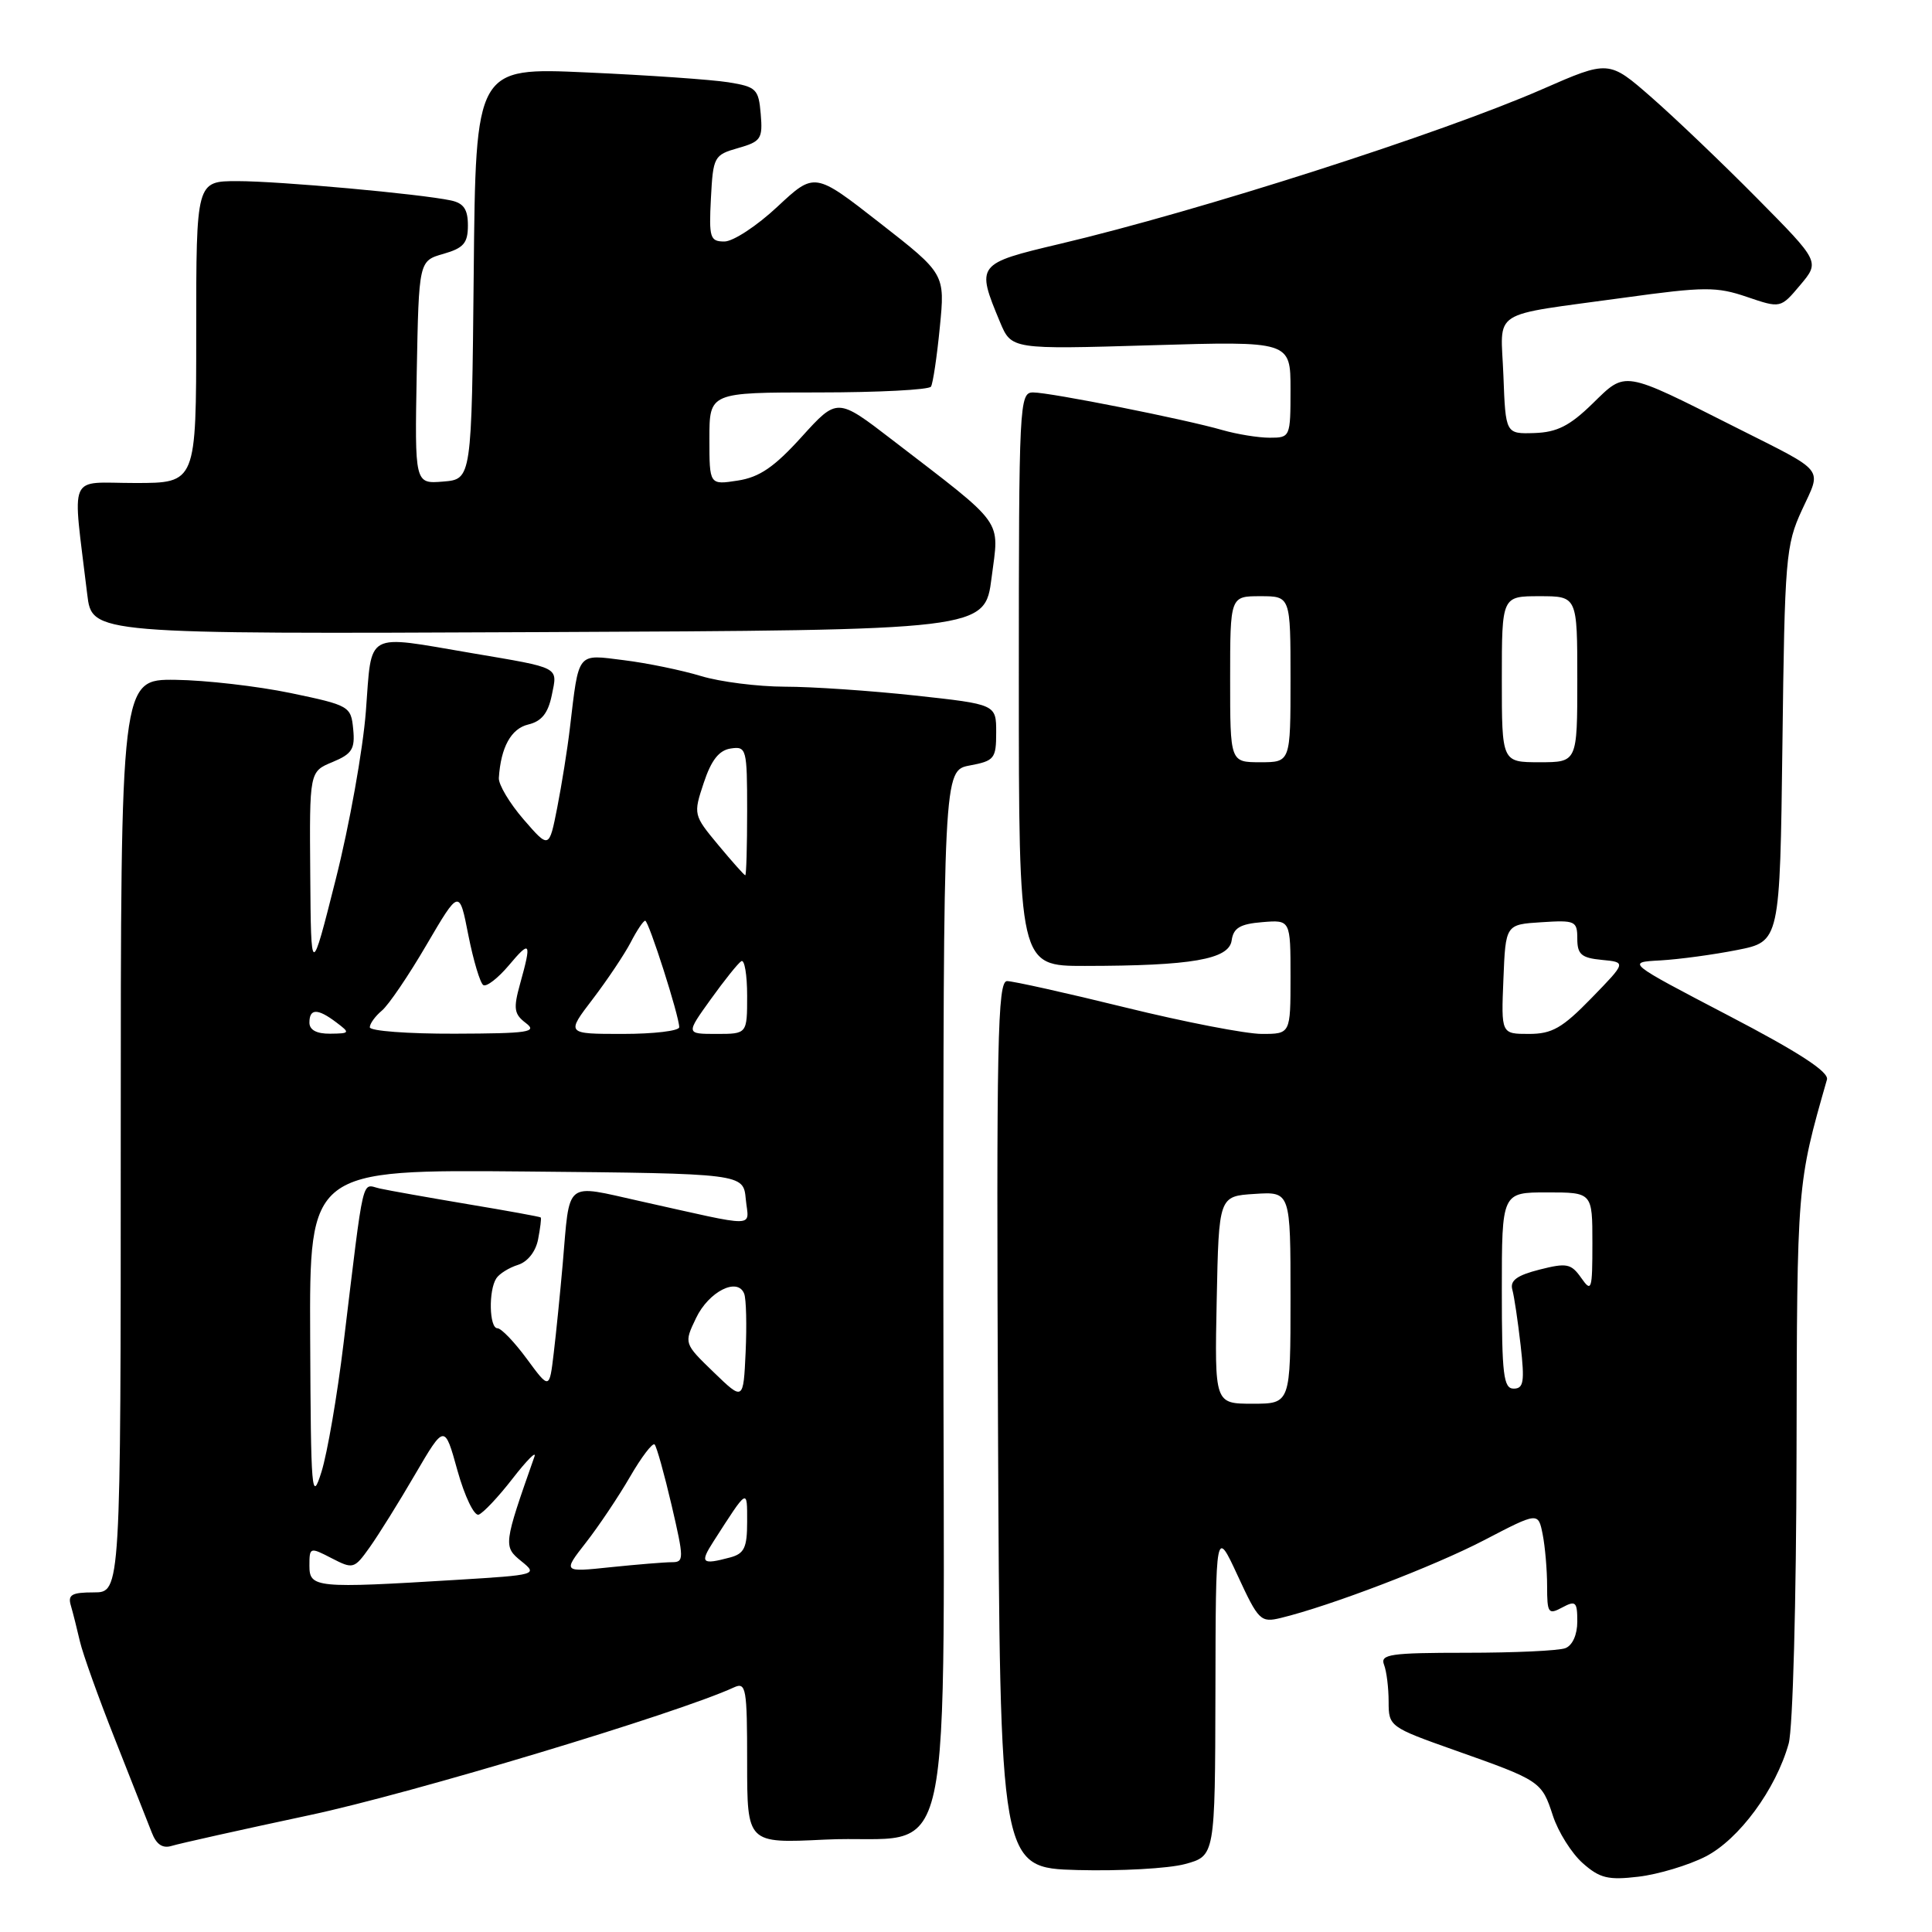 <?xml version="1.0" encoding="UTF-8" standalone="no"?>
<!DOCTYPE svg PUBLIC "-//W3C//DTD SVG 1.1//EN" "http://www.w3.org/Graphics/SVG/1.1/DTD/svg11.dtd" >
<svg xmlns="http://www.w3.org/2000/svg" xmlns:xlink="http://www.w3.org/1999/xlink" version="1.1" viewBox="0 0 256 256">
 <g >
 <path fill="currentColor"
d=" M 225.98 246.01 C 230.43 243.74 235.32 237.09 237.01 231.03 C 237.56 229.05 238.02 212.12 238.05 192.50 C 238.12 156.74 238.10 156.97 242.08 143.05 C 242.37 142.04 238.38 139.44 229.00 134.55 C 215.50 127.50 215.50 127.50 220.00 127.26 C 222.47 127.12 227.05 126.50 230.18 125.88 C 235.85 124.76 235.85 124.76 236.18 98.63 C 236.48 73.94 236.62 72.23 238.77 67.57 C 241.40 61.87 242.08 62.72 230.00 56.63 C 214.90 49.02 215.49 49.12 211.02 53.48 C 208.00 56.43 206.31 57.28 203.33 57.38 C 199.50 57.50 199.50 57.50 199.21 49.78 C 198.87 40.80 197.08 41.95 215.25 39.44 C 225.84 37.98 227.45 37.97 231.47 39.34 C 235.94 40.86 235.94 40.86 238.54 37.77 C 241.14 34.68 241.14 34.68 232.82 26.27 C 228.24 21.64 221.95 15.63 218.84 12.91 C 213.18 7.96 213.18 7.96 204.34 11.83 C 191.02 17.66 158.94 27.95 140.42 32.32 C 129.40 34.93 129.32 35.03 132.50 42.66 C 134.02 46.30 134.02 46.30 152.51 45.75 C 171.00 45.20 171.00 45.20 171.00 51.60 C 171.00 57.92 170.96 58.00 168.24 58.00 C 166.73 58.00 163.91 57.54 161.99 56.99 C 157.06 55.56 139.16 52.00 136.89 52.00 C 135.07 52.00 135.00 53.39 135.00 90.00 C 135.00 128.00 135.00 128.00 143.75 127.99 C 157.90 127.98 162.84 127.12 163.20 124.62 C 163.43 122.96 164.31 122.43 167.25 122.19 C 171.00 121.88 171.00 121.88 171.00 129.44 C 171.00 137.00 171.00 137.00 167.20 137.00 C 165.11 137.00 156.98 135.43 149.14 133.50 C 141.30 131.57 134.23 130.00 133.44 130.00 C 132.18 130.00 132.02 137.95 132.24 188.75 C 132.50 247.50 132.50 247.50 142.76 247.79 C 148.41 247.94 154.82 247.59 157.01 247.00 C 161.00 245.92 161.00 245.92 161.05 224.21 C 161.09 202.50 161.09 202.50 164.00 208.78 C 166.75 214.73 167.05 215.03 169.70 214.39 C 176.23 212.81 190.02 207.54 196.66 204.08 C 203.82 200.35 203.82 200.35 204.41 203.30 C 204.73 204.92 205.00 208.01 205.00 210.16 C 205.00 213.76 205.16 213.99 207.00 213.00 C 208.79 212.04 209.00 212.24 209.00 214.86 C 209.00 216.61 208.36 218.03 207.42 218.39 C 206.55 218.73 200.65 219.00 194.31 219.00 C 184.21 219.00 182.86 219.20 183.39 220.58 C 183.73 221.45 184.00 223.66 184.00 225.49 C 184.00 228.76 184.13 228.86 192.75 231.91 C 204.15 235.94 204.28 236.03 205.77 240.60 C 206.47 242.74 208.24 245.56 209.71 246.87 C 211.98 248.88 213.09 249.15 217.12 248.67 C 219.73 248.36 223.72 247.16 225.98 246.01 Z  M 41.05 240.51 C 54.51 237.65 89.84 227.01 97.25 223.59 C 98.86 222.85 99.00 223.66 99.00 233.52 C 99.00 244.26 99.00 244.26 109.25 243.76 C 126.95 242.89 125.00 251.83 125.00 171.57 C 125.00 102.09 125.00 102.09 128.50 101.43 C 131.76 100.82 132.00 100.52 132.00 97.05 C 132.00 93.33 132.00 93.33 121.25 92.16 C 115.34 91.52 107.58 90.99 104.00 90.99 C 100.42 90.98 95.42 90.35 92.89 89.58 C 90.35 88.81 85.76 87.86 82.68 87.48 C 76.38 86.69 76.73 86.24 75.51 96.50 C 75.19 99.25 74.43 103.97 73.84 106.99 C 72.76 112.48 72.76 112.48 69.38 108.58 C 67.52 106.43 66.04 103.95 66.10 103.08 C 66.36 99.02 67.72 96.54 70.00 96.00 C 71.76 95.58 72.62 94.51 73.11 92.14 C 73.89 88.30 74.40 88.56 62.50 86.54 C 48.21 84.11 49.30 83.51 48.48 94.25 C 48.09 99.34 46.30 109.35 44.49 116.50 C 41.21 129.50 41.21 129.50 41.11 115.87 C 41.00 102.24 41.00 102.24 44.05 100.98 C 46.65 99.90 47.06 99.25 46.80 96.61 C 46.51 93.58 46.30 93.46 38.50 91.83 C 34.10 90.92 27.24 90.13 23.25 90.08 C 16.00 90.00 16.00 90.00 16.00 150.50 C 16.00 211.00 16.00 211.00 12.43 211.00 C 9.50 211.00 8.96 211.31 9.39 212.75 C 9.67 213.71 10.21 215.85 10.59 217.50 C 10.97 219.15 13.07 225.00 15.25 230.50 C 17.43 236.00 19.61 241.54 20.11 242.82 C 20.72 244.41 21.55 244.96 22.75 244.59 C 23.71 244.29 31.95 242.45 41.05 240.51 Z  M 131.39 76.55 C 132.41 68.63 133.34 69.91 118.22 58.28 C 110.94 52.68 110.94 52.68 106.22 57.89 C 102.60 61.89 100.63 63.24 97.75 63.68 C 94.00 64.26 94.00 64.26 94.00 58.13 C 94.00 52.00 94.00 52.00 108.44 52.00 C 116.38 52.00 123.10 51.65 123.36 51.23 C 123.62 50.81 124.15 47.27 124.53 43.37 C 125.23 36.29 125.23 36.29 116.58 29.54 C 107.94 22.79 107.94 22.79 103.01 27.39 C 100.30 29.93 97.14 32.00 95.99 32.00 C 94.08 32.00 93.93 31.51 94.20 26.28 C 94.49 20.76 94.61 20.53 97.80 19.62 C 100.83 18.76 101.08 18.39 100.80 15.11 C 100.52 11.79 100.22 11.50 96.50 10.90 C 94.30 10.55 85.87 9.96 77.77 9.60 C 63.03 8.93 63.03 8.93 62.77 36.22 C 62.50 63.50 62.50 63.50 58.72 63.81 C 54.95 64.12 54.95 64.12 55.22 49.35 C 55.50 34.57 55.50 34.57 58.75 33.64 C 61.43 32.87 62.00 32.22 62.00 29.87 C 62.00 27.74 61.44 26.92 59.75 26.56 C 55.66 25.69 37.02 24.00 31.46 24.00 C 26.00 24.00 26.00 24.00 26.00 44.00 C 26.00 64.00 26.00 64.00 17.91 64.00 C 8.84 64.00 9.59 62.27 11.56 78.76 C 12.19 84.02 12.19 84.02 71.34 83.76 C 130.50 83.50 130.50 83.50 131.39 76.55 Z  M 161.22 172.25 C 161.50 158.50 161.50 158.50 166.25 158.20 C 171.00 157.89 171.00 157.89 171.00 171.95 C 171.00 186.00 171.00 186.00 165.97 186.00 C 160.94 186.00 160.94 186.00 161.22 172.25 Z  M 199.00 171.00 C 199.00 158.00 199.00 158.00 205.00 158.00 C 211.00 158.00 211.00 158.00 211.00 164.72 C 211.00 170.95 210.89 171.29 209.52 169.33 C 208.18 167.43 207.61 167.31 203.99 168.23 C 201.00 168.99 200.06 169.68 200.39 170.88 C 200.64 171.77 201.13 175.09 201.49 178.25 C 202.04 183.09 201.89 184.00 200.57 184.00 C 199.22 184.00 199.00 182.15 199.00 171.00 Z  M 199.21 129.75 C 199.50 122.50 199.50 122.50 204.25 122.20 C 208.73 121.91 209.00 122.03 209.00 124.38 C 209.00 126.46 209.54 126.93 212.25 127.19 C 215.50 127.50 215.50 127.50 210.88 132.25 C 207.02 136.22 205.66 137.00 202.59 137.00 C 198.91 137.00 198.91 137.00 199.21 129.75 Z  M 163.00 90.00 C 163.00 79.00 163.00 79.00 167.00 79.00 C 171.00 79.00 171.00 79.00 171.00 90.00 C 171.00 101.00 171.00 101.00 167.00 101.00 C 163.00 101.00 163.00 101.00 163.00 90.00 Z  M 199.00 90.00 C 199.00 79.00 199.00 79.00 204.00 79.00 C 209.00 79.00 209.00 79.00 209.00 90.00 C 209.00 101.00 209.00 101.00 204.00 101.00 C 199.00 101.00 199.00 101.00 199.00 90.00 Z  M 41.00 207.47 C 41.00 205.00 41.06 204.98 43.94 206.47 C 46.79 207.94 46.94 207.90 48.99 205.02 C 50.15 203.39 52.86 199.05 55.00 195.37 C 58.91 188.69 58.91 188.69 60.62 194.87 C 61.57 198.27 62.83 200.89 63.42 200.70 C 64.01 200.50 66.04 198.35 67.92 195.92 C 69.81 193.49 71.11 192.18 70.82 193.00 C 66.71 204.68 66.68 204.92 69.07 206.86 C 71.29 208.65 71.16 208.69 60.50 209.34 C 41.84 210.48 41.00 210.40 41.00 207.47 Z  M 77.63 204.41 C 79.31 202.26 81.94 198.34 83.47 195.70 C 84.99 193.07 86.47 191.13 86.74 191.40 C 87.01 191.68 88.02 195.30 88.99 199.45 C 90.65 206.59 90.65 207.00 89.02 207.00 C 88.07 207.00 84.43 207.30 80.93 207.66 C 74.57 208.33 74.57 208.33 77.63 204.41 Z  M 94.54 204.25 C 99.13 197.11 99.00 197.18 99.00 201.66 C 99.00 205.07 98.62 205.87 96.75 206.37 C 92.98 207.38 92.70 207.11 94.54 204.25 Z  M 41.10 177.23 C 41.00 154.97 41.00 154.97 69.75 155.23 C 98.50 155.50 98.50 155.50 98.82 158.89 C 99.19 162.75 100.83 162.72 84.78 159.15 C 74.71 156.91 75.53 156.25 74.56 167.50 C 74.22 171.35 73.69 176.66 73.37 179.31 C 72.80 184.12 72.80 184.12 69.81 180.06 C 68.17 177.83 66.42 176.00 65.91 176.00 C 64.83 176.00 64.71 170.98 65.77 169.38 C 66.17 168.77 67.46 167.97 68.64 167.60 C 69.91 167.20 70.99 165.84 71.30 164.22 C 71.59 162.72 71.75 161.42 71.65 161.32 C 71.56 161.22 67.21 160.43 61.99 159.56 C 56.77 158.68 51.52 157.75 50.31 157.48 C 47.87 156.94 48.31 155.01 45.52 178.02 C 44.69 184.91 43.37 192.56 42.60 195.02 C 41.30 199.18 41.19 197.89 41.10 177.23 Z  M 94.56 181.82 C 90.62 178.01 90.62 178.01 92.23 174.65 C 93.91 171.13 97.75 169.19 98.61 171.43 C 98.88 172.13 98.96 175.61 98.80 179.16 C 98.50 185.63 98.50 185.63 94.56 181.82 Z  M 41.00 135.50 C 41.00 133.61 42.09 133.60 44.56 135.47 C 46.42 136.87 46.38 136.94 43.75 136.97 C 41.96 136.99 41.00 136.48 41.00 135.50 Z  M 49.00 136.12 C 49.00 135.64 49.72 134.65 50.59 133.92 C 51.47 133.20 54.14 129.27 56.52 125.19 C 60.86 117.79 60.86 117.79 62.06 123.92 C 62.73 127.29 63.62 130.26 64.04 130.53 C 64.47 130.79 65.98 129.62 67.41 127.93 C 70.29 124.50 70.47 124.78 68.92 130.34 C 68.00 133.65 68.11 134.37 69.68 135.56 C 71.26 136.76 70.03 136.94 60.25 136.97 C 54.06 136.99 49.00 136.61 49.00 136.12 Z  M 78.55 132.37 C 80.49 129.82 82.75 126.44 83.57 124.87 C 84.38 123.29 85.25 122.00 85.49 122.00 C 85.96 122.00 90.00 134.64 90.00 136.11 C 90.00 136.60 86.63 137.00 82.51 137.00 C 75.01 137.00 75.01 137.00 78.55 132.37 Z  M 94.17 132.42 C 95.98 129.90 97.80 127.62 98.23 127.36 C 98.65 127.10 99.00 129.16 99.00 131.94 C 99.00 137.00 99.00 137.00 94.94 137.00 C 90.88 137.00 90.88 137.00 94.17 132.42 Z  M 95.17 111.96 C 91.88 108.00 91.86 107.91 93.25 103.73 C 94.25 100.71 95.28 99.41 96.83 99.18 C 98.91 98.87 99.00 99.20 99.00 107.43 C 99.00 112.14 98.89 115.99 98.75 115.98 C 98.61 115.97 97.00 114.16 95.17 111.96 Z "/>
</g>
</svg>